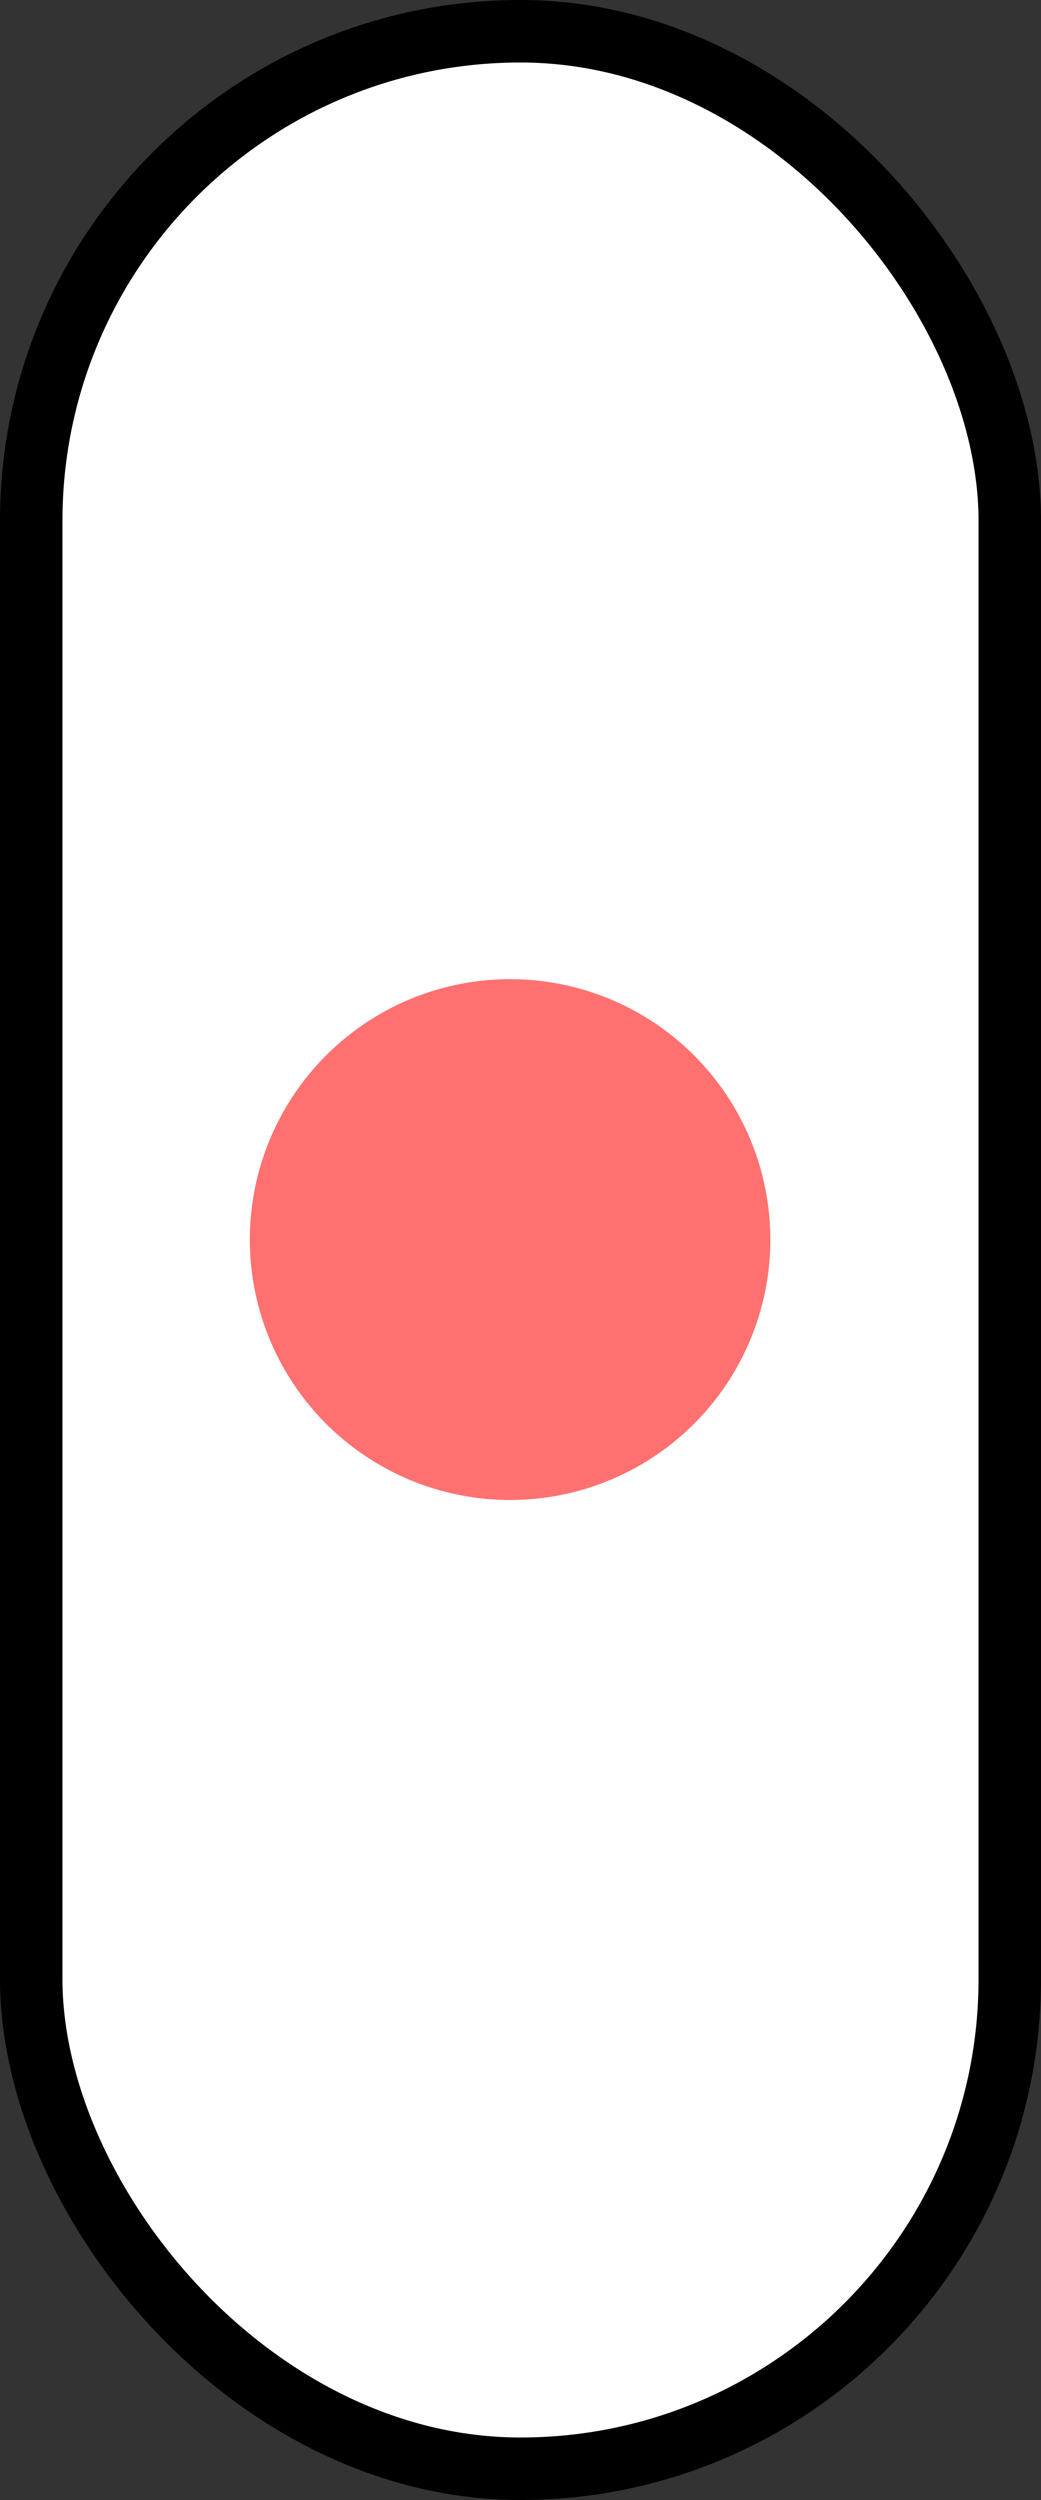 <svg width="50" height="120" viewBox="0 0 50 120" fill="none" xmlns="http://www.w3.org/2000/svg">
<rect x="0" y="0" width="50" height="120" fill="#333333" stroke="none"/>
<rect x="1.5" y="1.5" width="47" height="117" rx="23.5" fill="white" stroke="black" stroke-width="3"/>
<circle cx="24.5" cy="59.5" r="12.5" fill="#FF5858" fill-opacity="0.85"/>
</svg>
